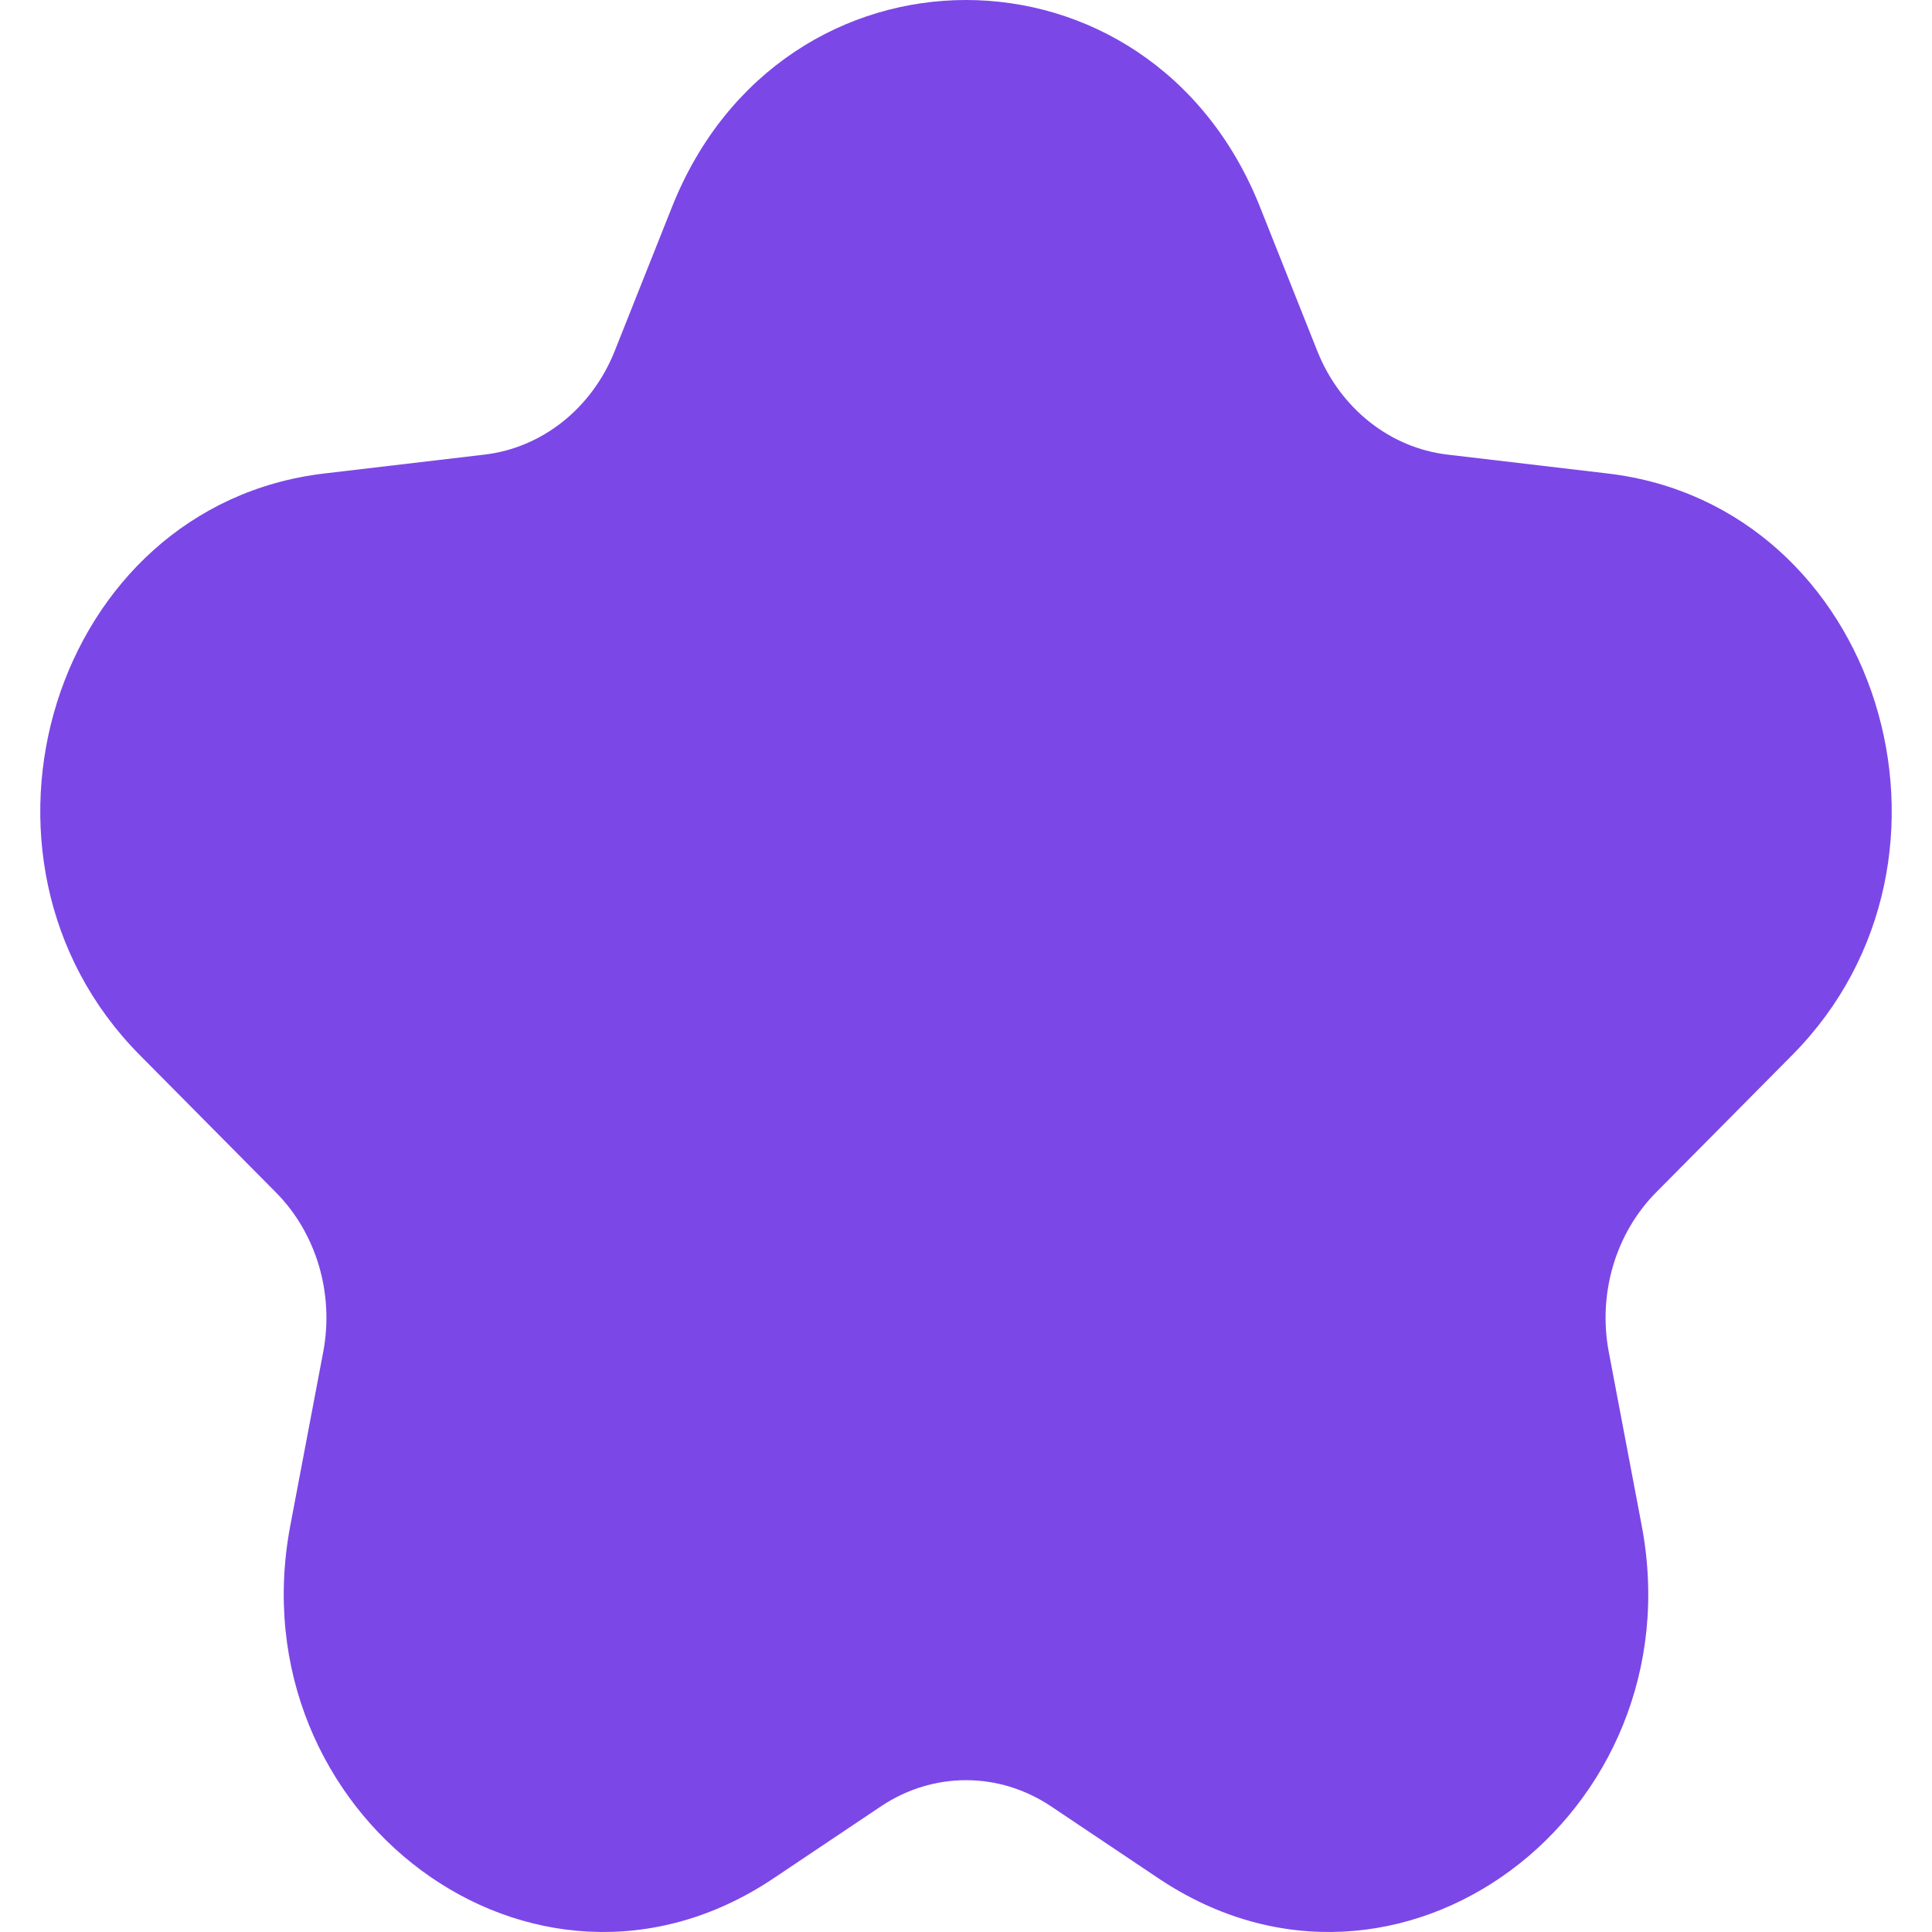 <svg width="24" height="24" viewBox="0 0 24 24" fill="none" xmlns="http://www.w3.org/2000/svg">
<path d="M15.651 2.568C14.287 -0.856 9.713 -0.856 8.349 2.568L7.635 4.363C7.35 5.077 6.73 5.563 6.021 5.647L4.027 5.882C0.656 6.281 -0.689 10.66 1.735 13.105L3.428 14.813C3.928 15.318 4.153 16.067 4.015 16.795L3.606 18.952C2.928 22.535 6.627 25.331 9.608 23.334L10.945 22.438C11.591 22.006 12.409 22.006 13.055 22.438L14.392 23.334C17.373 25.331 21.072 22.535 20.394 18.952L19.985 16.795C19.847 16.067 20.072 15.318 20.572 14.813L22.265 13.105C24.689 10.66 23.344 6.281 19.973 5.882L17.979 5.647C17.27 5.563 16.65 5.077 16.365 4.363L15.651 2.568Z" fill="#7C47E7"/>
</svg>

